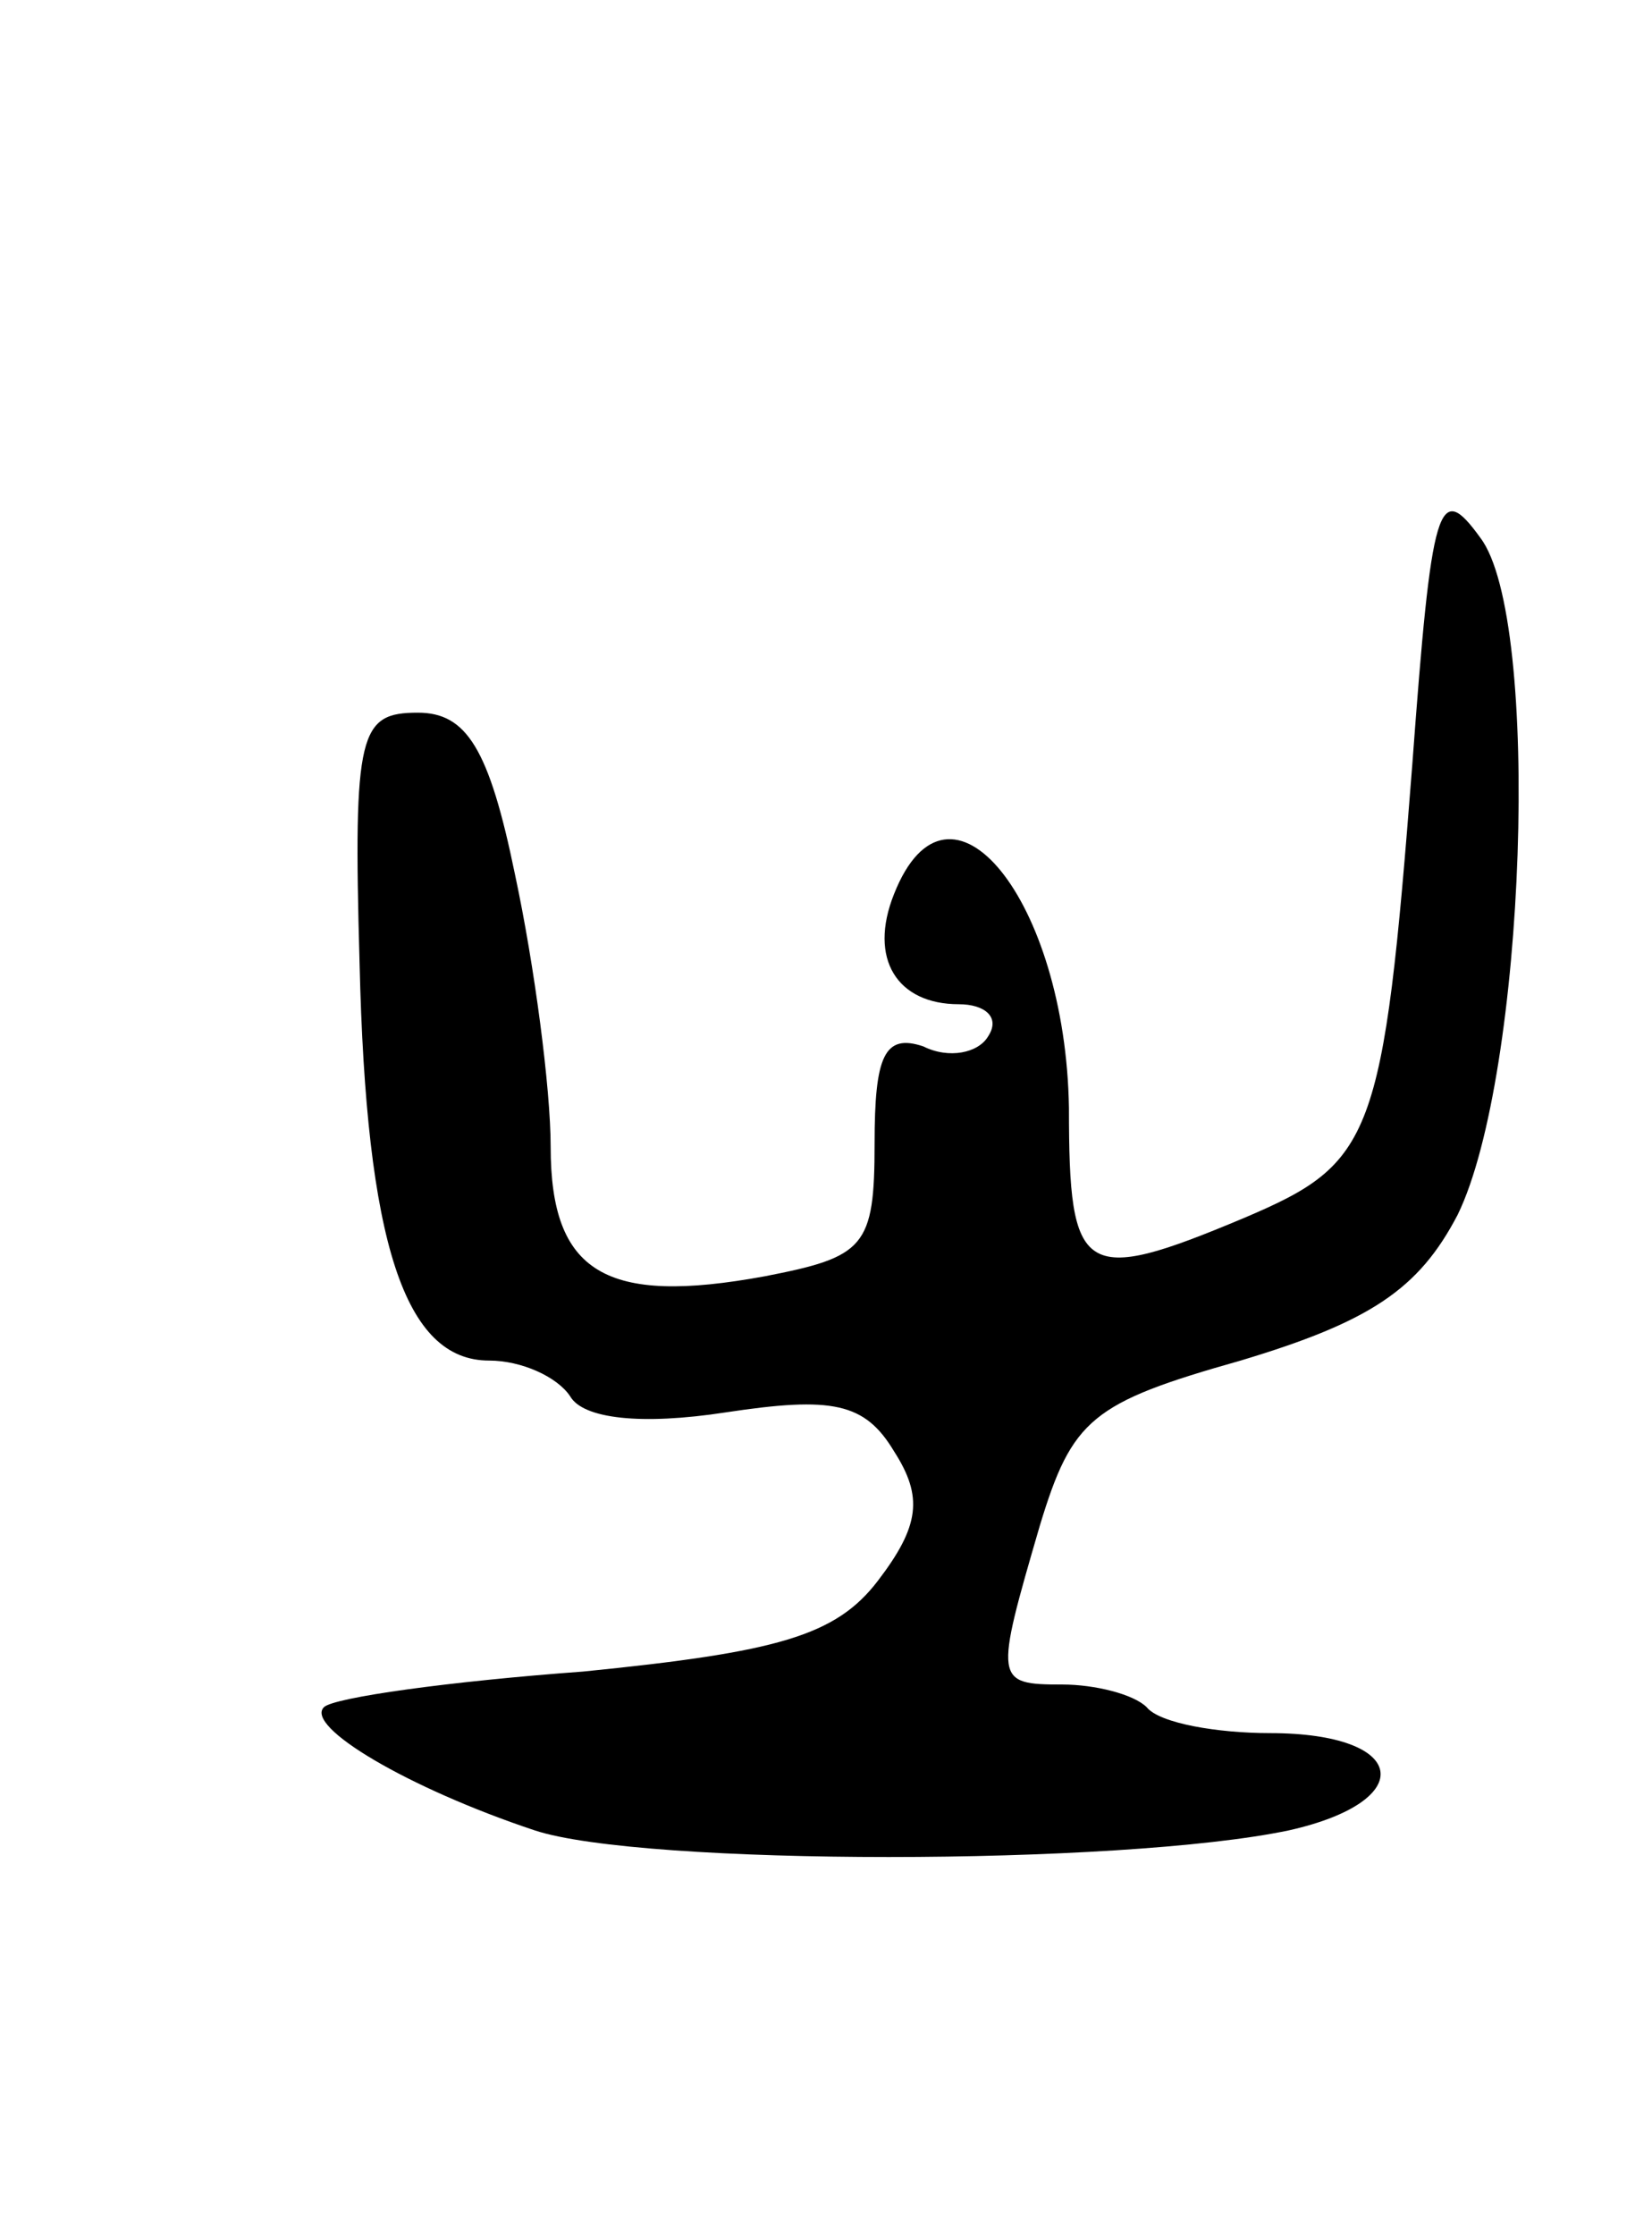 <svg version="1.0" xmlns="http://www.w3.org/2000/svg"
 width="51pt" height="69pt" viewBox="0 0 51 69"
 preserveAspectRatio="xMidYMid meet">
<g transform="translate(0,69) scale(0.1,-0.1)"
fill="#000000" stroke="none">
<path d="M436 454 c-9 -116 -12 -123 -52 -140 -50 -21 -54 -18 -54 34 -1 64
-37 109 -54 66 -8 -20 1 -34 20 -34 8 0 13 -4 9 -10 -3 -5 -12 -7 -20 -3 -12
4 -15 -3 -15 -30 0 -32 -3 -35 -34 -41 -49 -9 -66 1 -66 40 0 18 -5 56 -11 84
-8 39 -15 50 -30 50 -18 0 -20 -6 -18 -77 2 -87 14 -123 40 -123 10 0 21 -5
25 -11 4 -7 22 -9 48 -5 33 5 43 3 52 -12 9 -14 8 -23 -5 -40 -13 -17 -31 -22
-91 -28 -41 -3 -77 -8 -80 -11 -6 -6 26 -25 65 -38 33 -11 181 -11 233 0 40 9
37 30 -6 30 -16 0 -34 3 -38 8 -4 4 -16 7 -26 7 -21 0 -21 1 -7 49 10 33 16
38 62 51 40 12 55 22 67 45 21 43 26 184 7 209 -13 18 -15 11 -21 -70z"/>
</g>
</svg>

